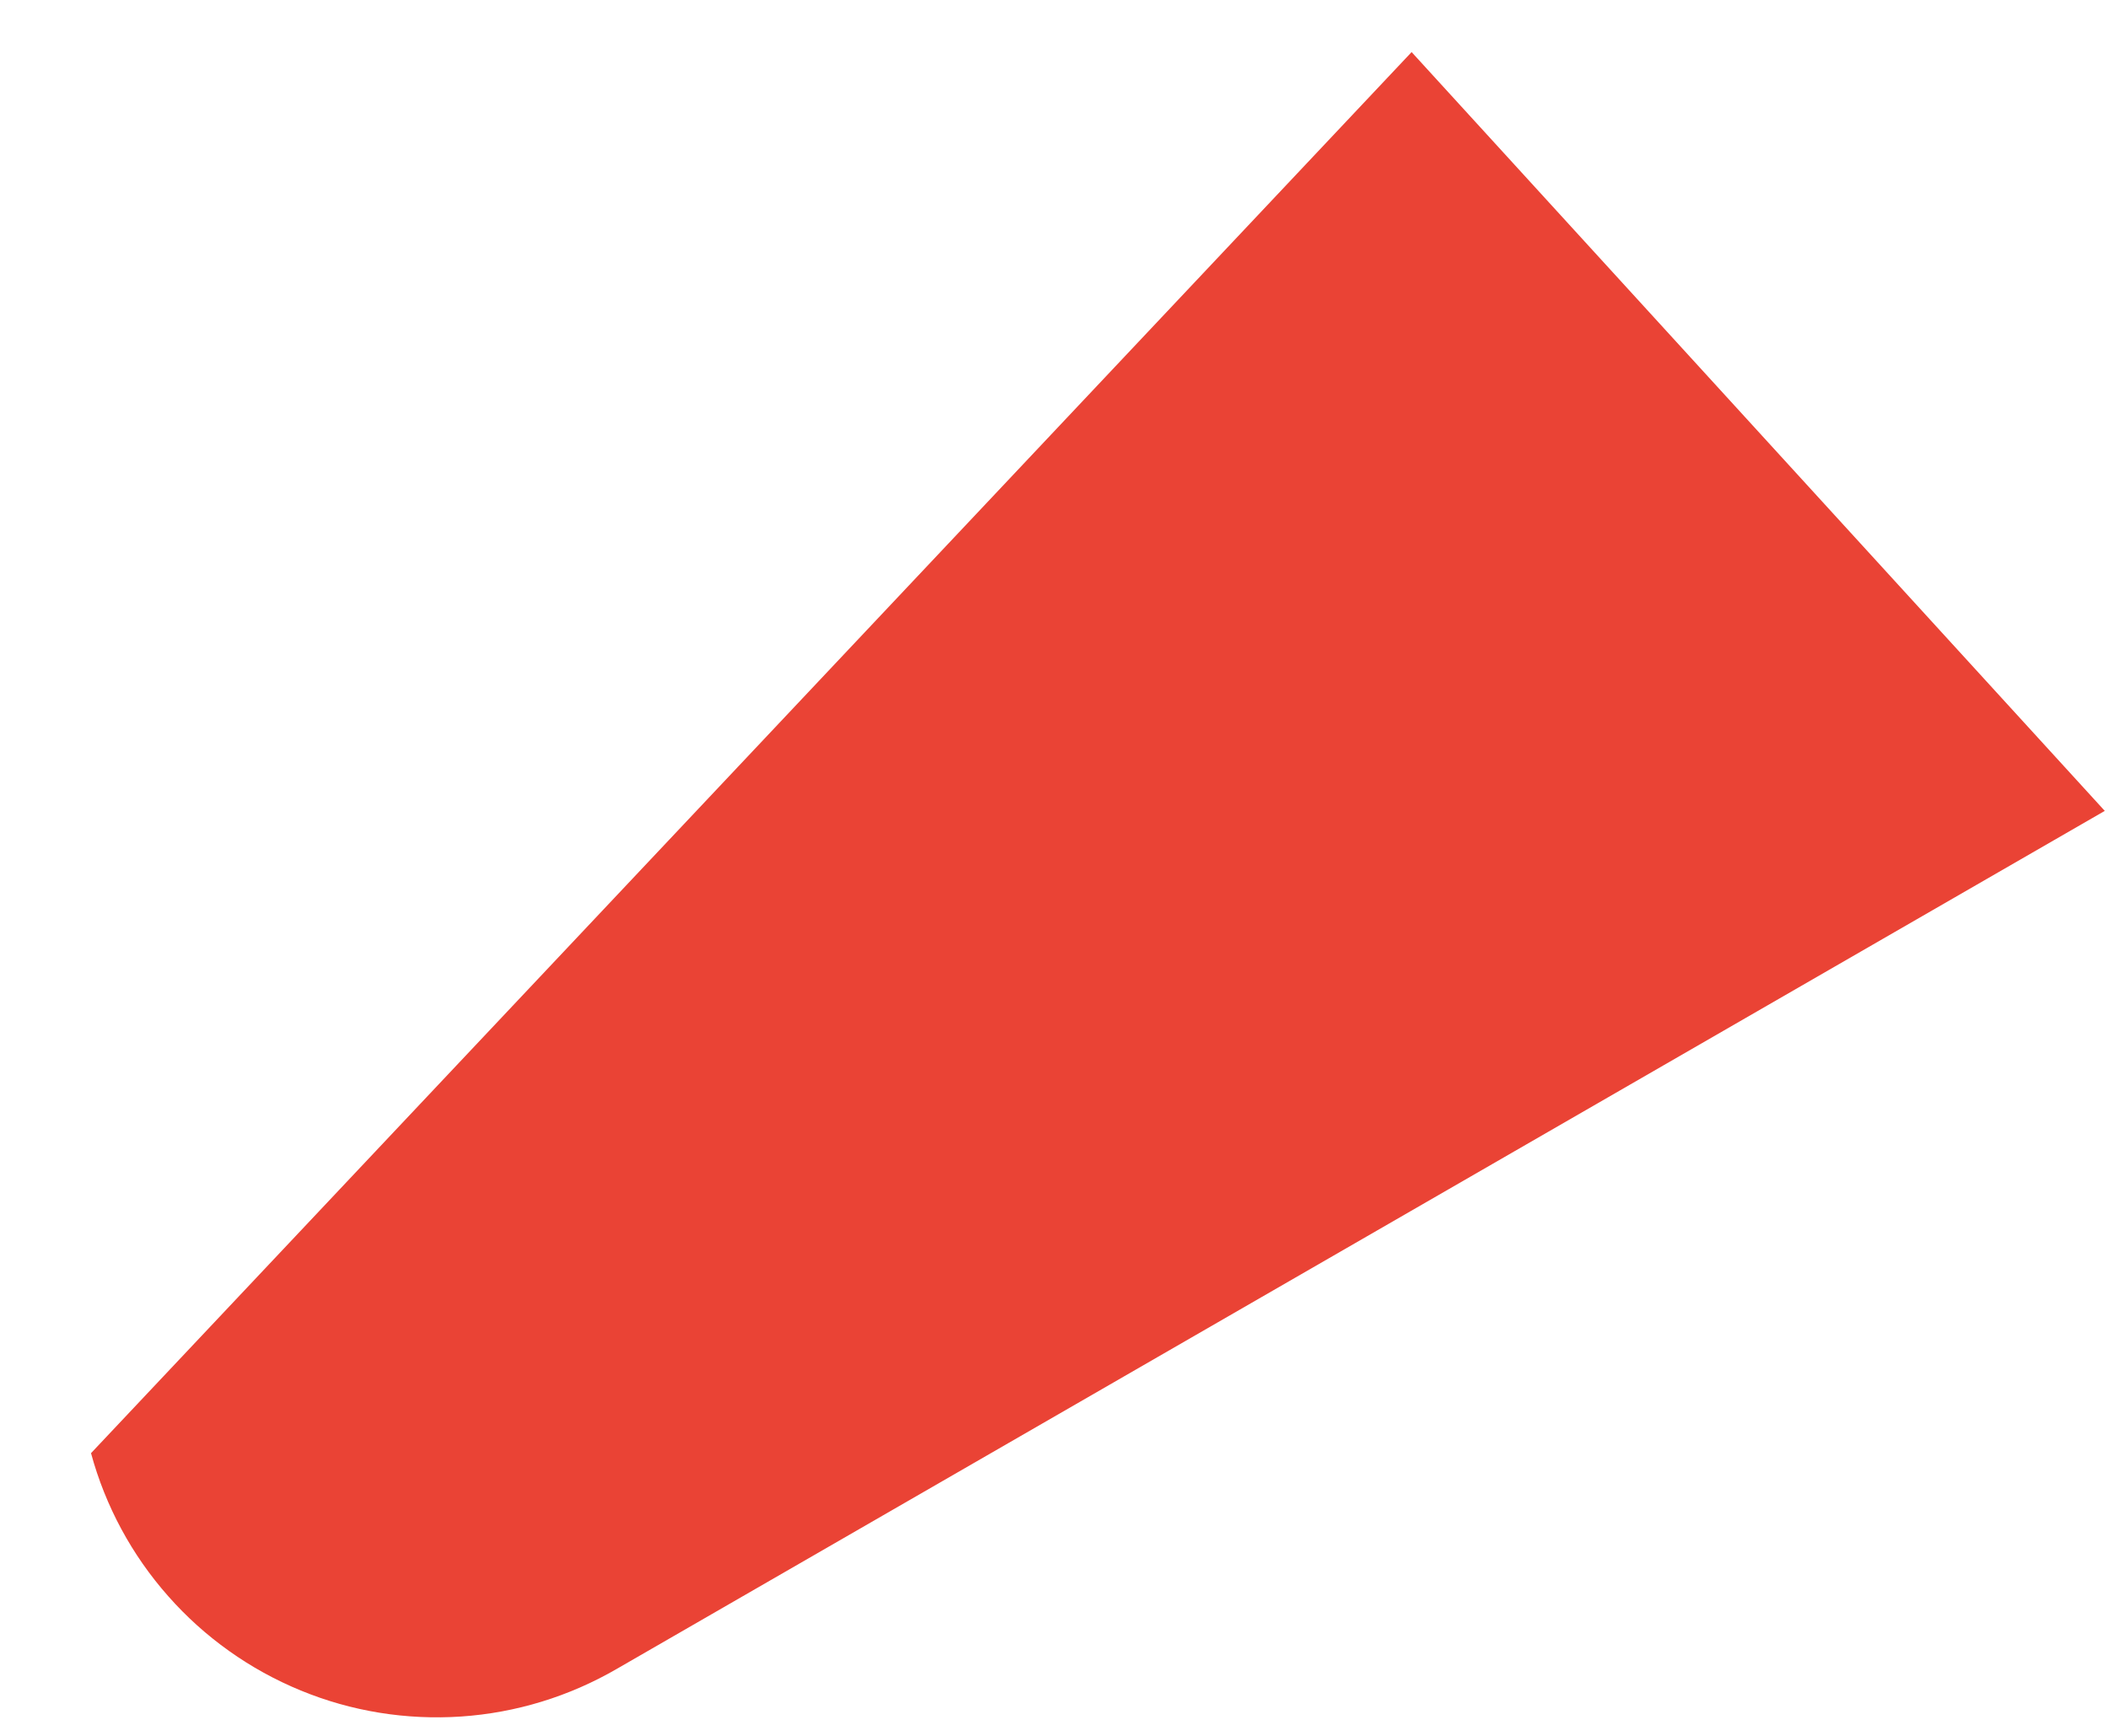 <svg width="17" height="14" viewBox="0 0 17 14" fill="none" xmlns="http://www.w3.org/2000/svg">
<path d="M11.384 0.42L0.734 11.72C0.85 12.147 1.063 12.542 1.357 12.874C1.65 13.206 2.016 13.466 2.425 13.634C2.835 13.803 3.278 13.874 3.72 13.844C4.162 13.814 4.591 13.682 4.974 13.46L16.974 6.54L11.384 0.42Z" fill="#EA4335"/>
</svg>
